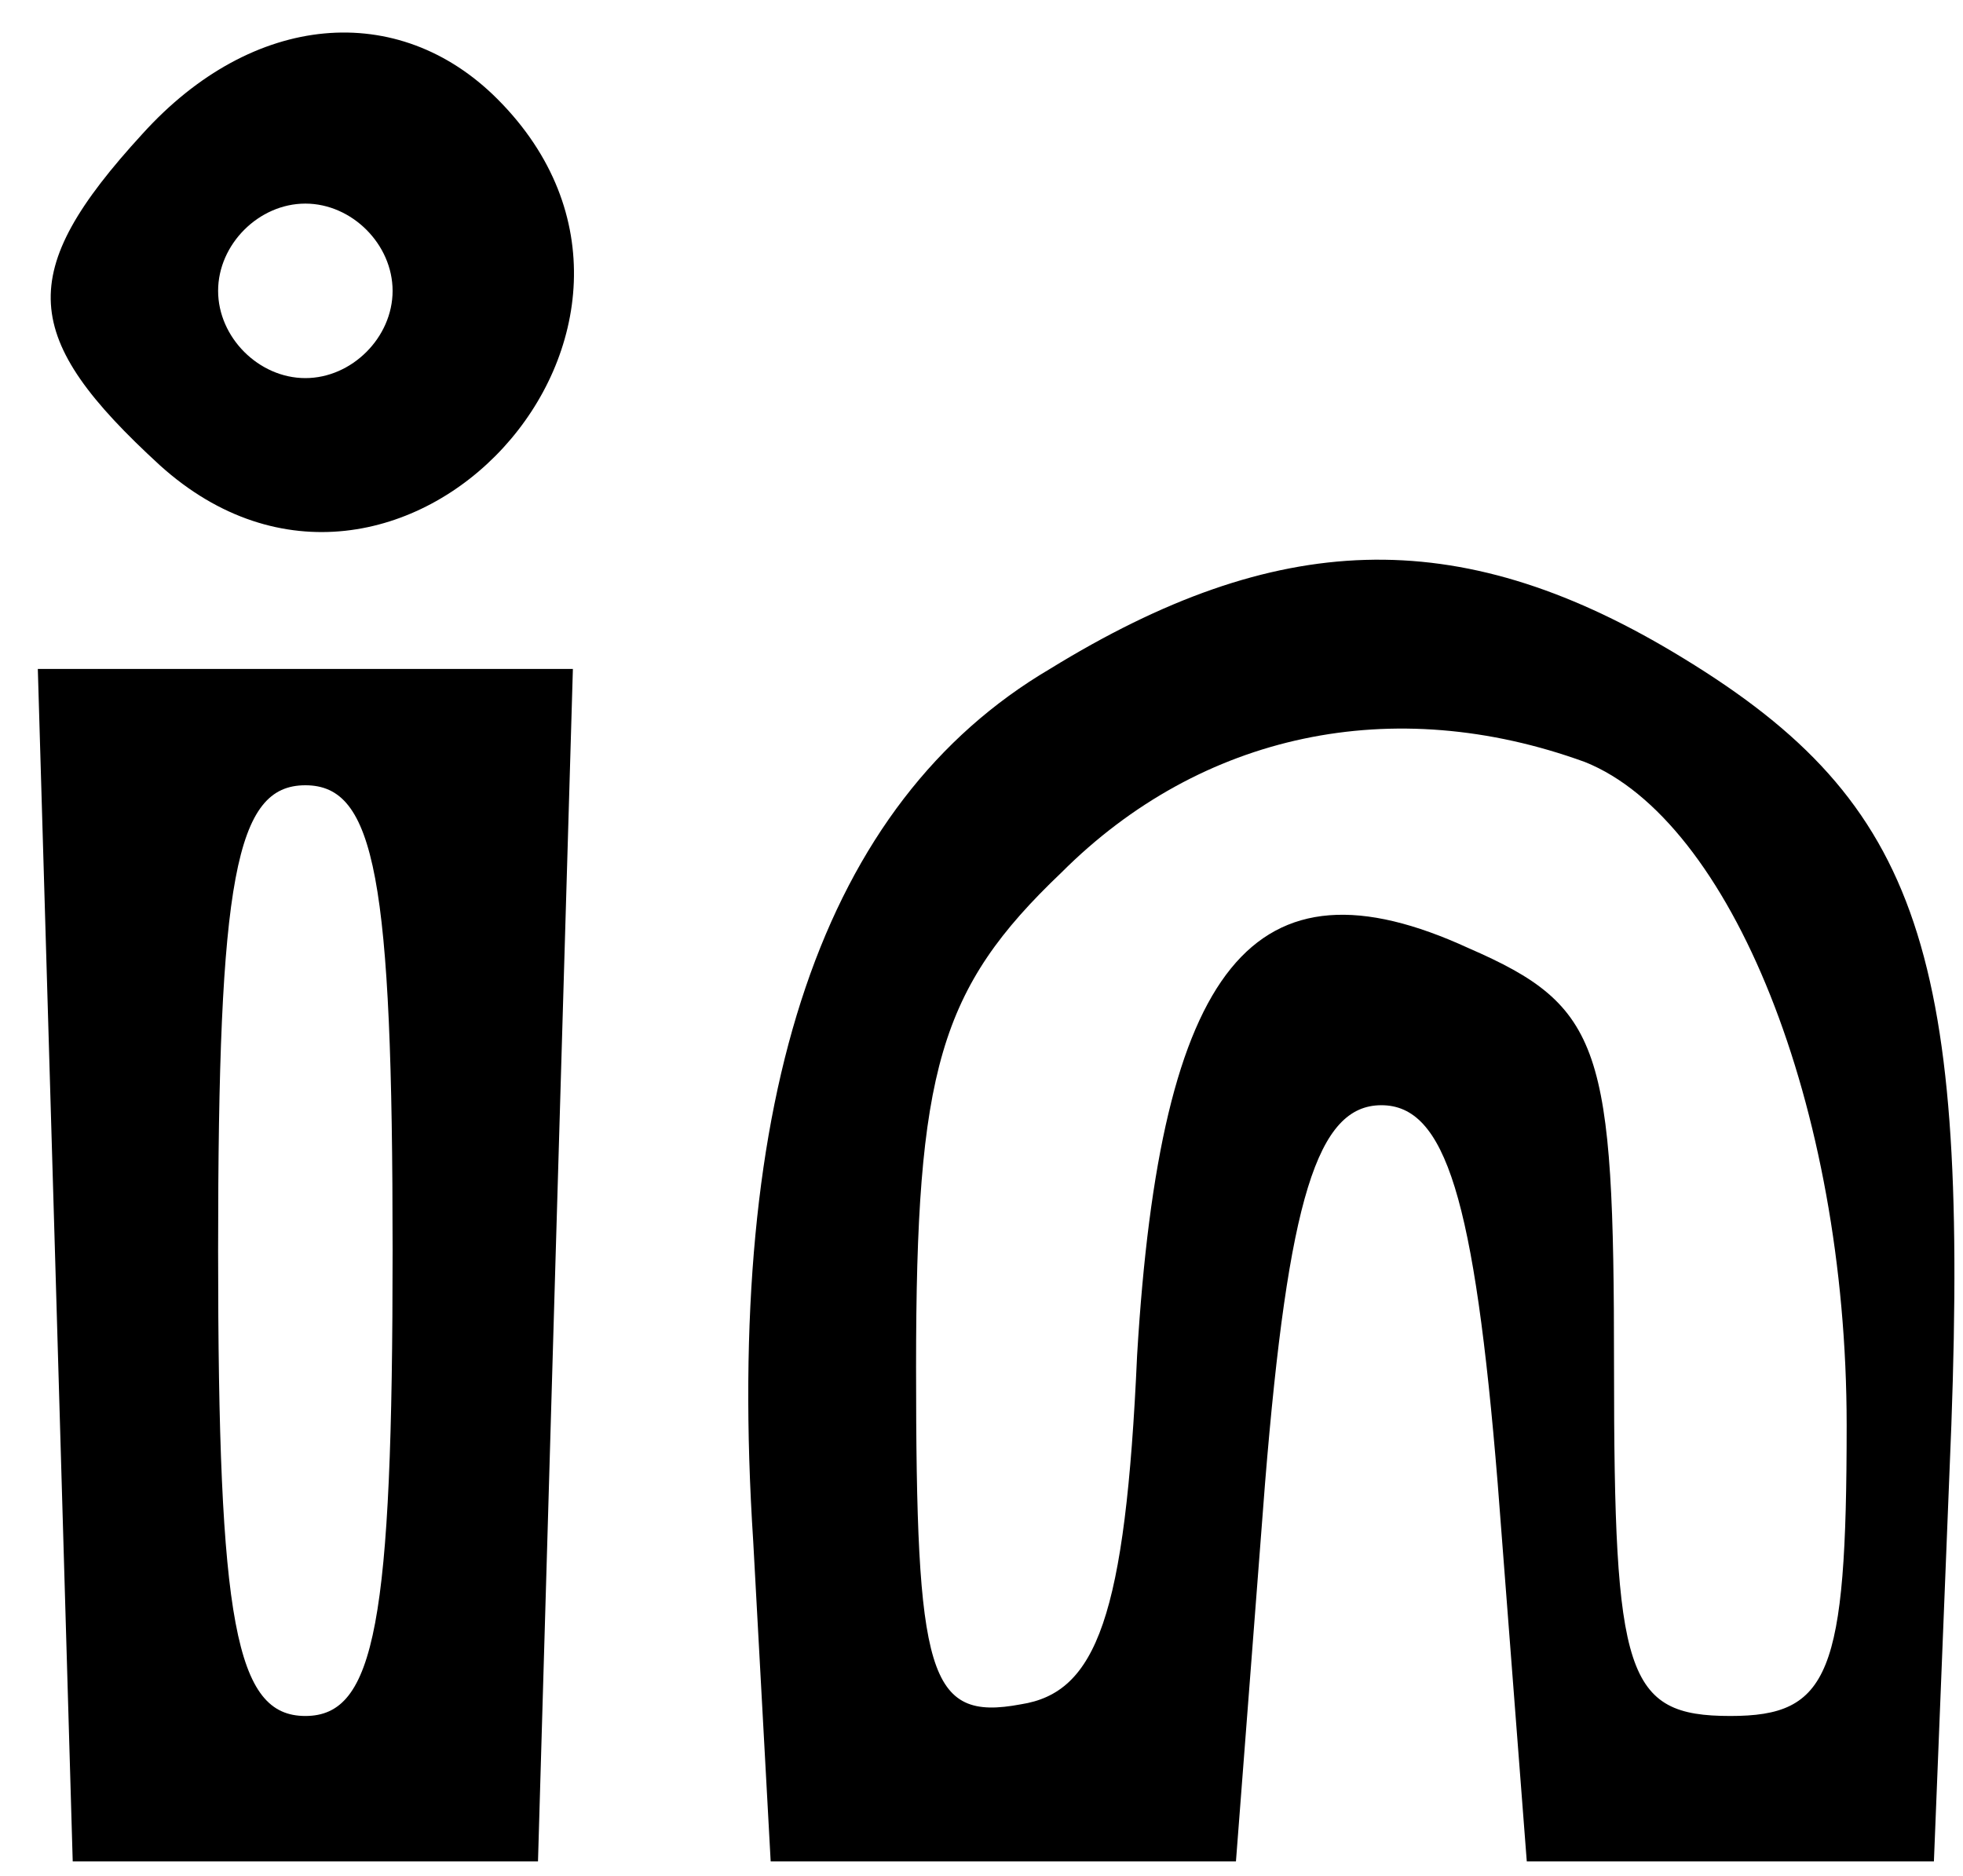 <svg width="45" height="43" viewBox="0 0 45 43" fill="none" xmlns="http://www.w3.org/2000/svg">
<path d="M3.267 3.067C0.333 6.267 0.467 7.734 3.667 10.667C9.133 15.6 16.6 7.467 11.4 2.267C9.133 0 5.8 0.267 3.267 3.067ZM9 6.667C9 7.734 8.067 8.667 7 8.667C5.933 8.667 5 7.734 5 6.667C5 5.6 5.933 4.667 7 4.667C8.067 4.667 9 5.6 9 6.667Z" fill="black"/>
<path d="M24.067 15.334C18.867 18.4 16.6 25.067 17.267 35.334L17.667 42.667H23H28.333L29 34C29.533 27.467 30.2 25.334 31.667 25.334C33.133 25.334 33.8 27.467 34.333 34L35 42.667H39.667H44.333L44.733 32.667C45.133 21.6 43.933 18.267 38.333 14.934C33.4 12 29.267 12.134 24.067 15.334ZM36.333 17.467C39.667 18.8 42.333 25.334 42.333 32.667C42.333 38.4 41.933 39.334 39.667 39.334C37.267 39.334 37 38.4 37 31.334C37 24 36.733 23.067 33.667 21.734C28.733 19.467 26.6 22.134 26.067 31.067C25.8 37.067 25.133 38.8 23.4 39.067C21.267 39.467 21 38.4 21 31.334C21 24.534 21.533 22.667 24.333 20C27.533 16.8 31.933 15.867 36.333 17.467Z" fill="black"/>
<path d="M1.267 28.934L1.667 42.667H7H12.333L12.733 28.934L13.133 15.334H7H0.867L1.267 28.934ZM9 28.667C9 37.2 8.6 39.334 7 39.334C5.4 39.334 5 37.2 5 28.667C5 20.134 5.4 18 7 18C8.6 18 9 20.134 9 28.667Z" fill="black"/>
</svg>
